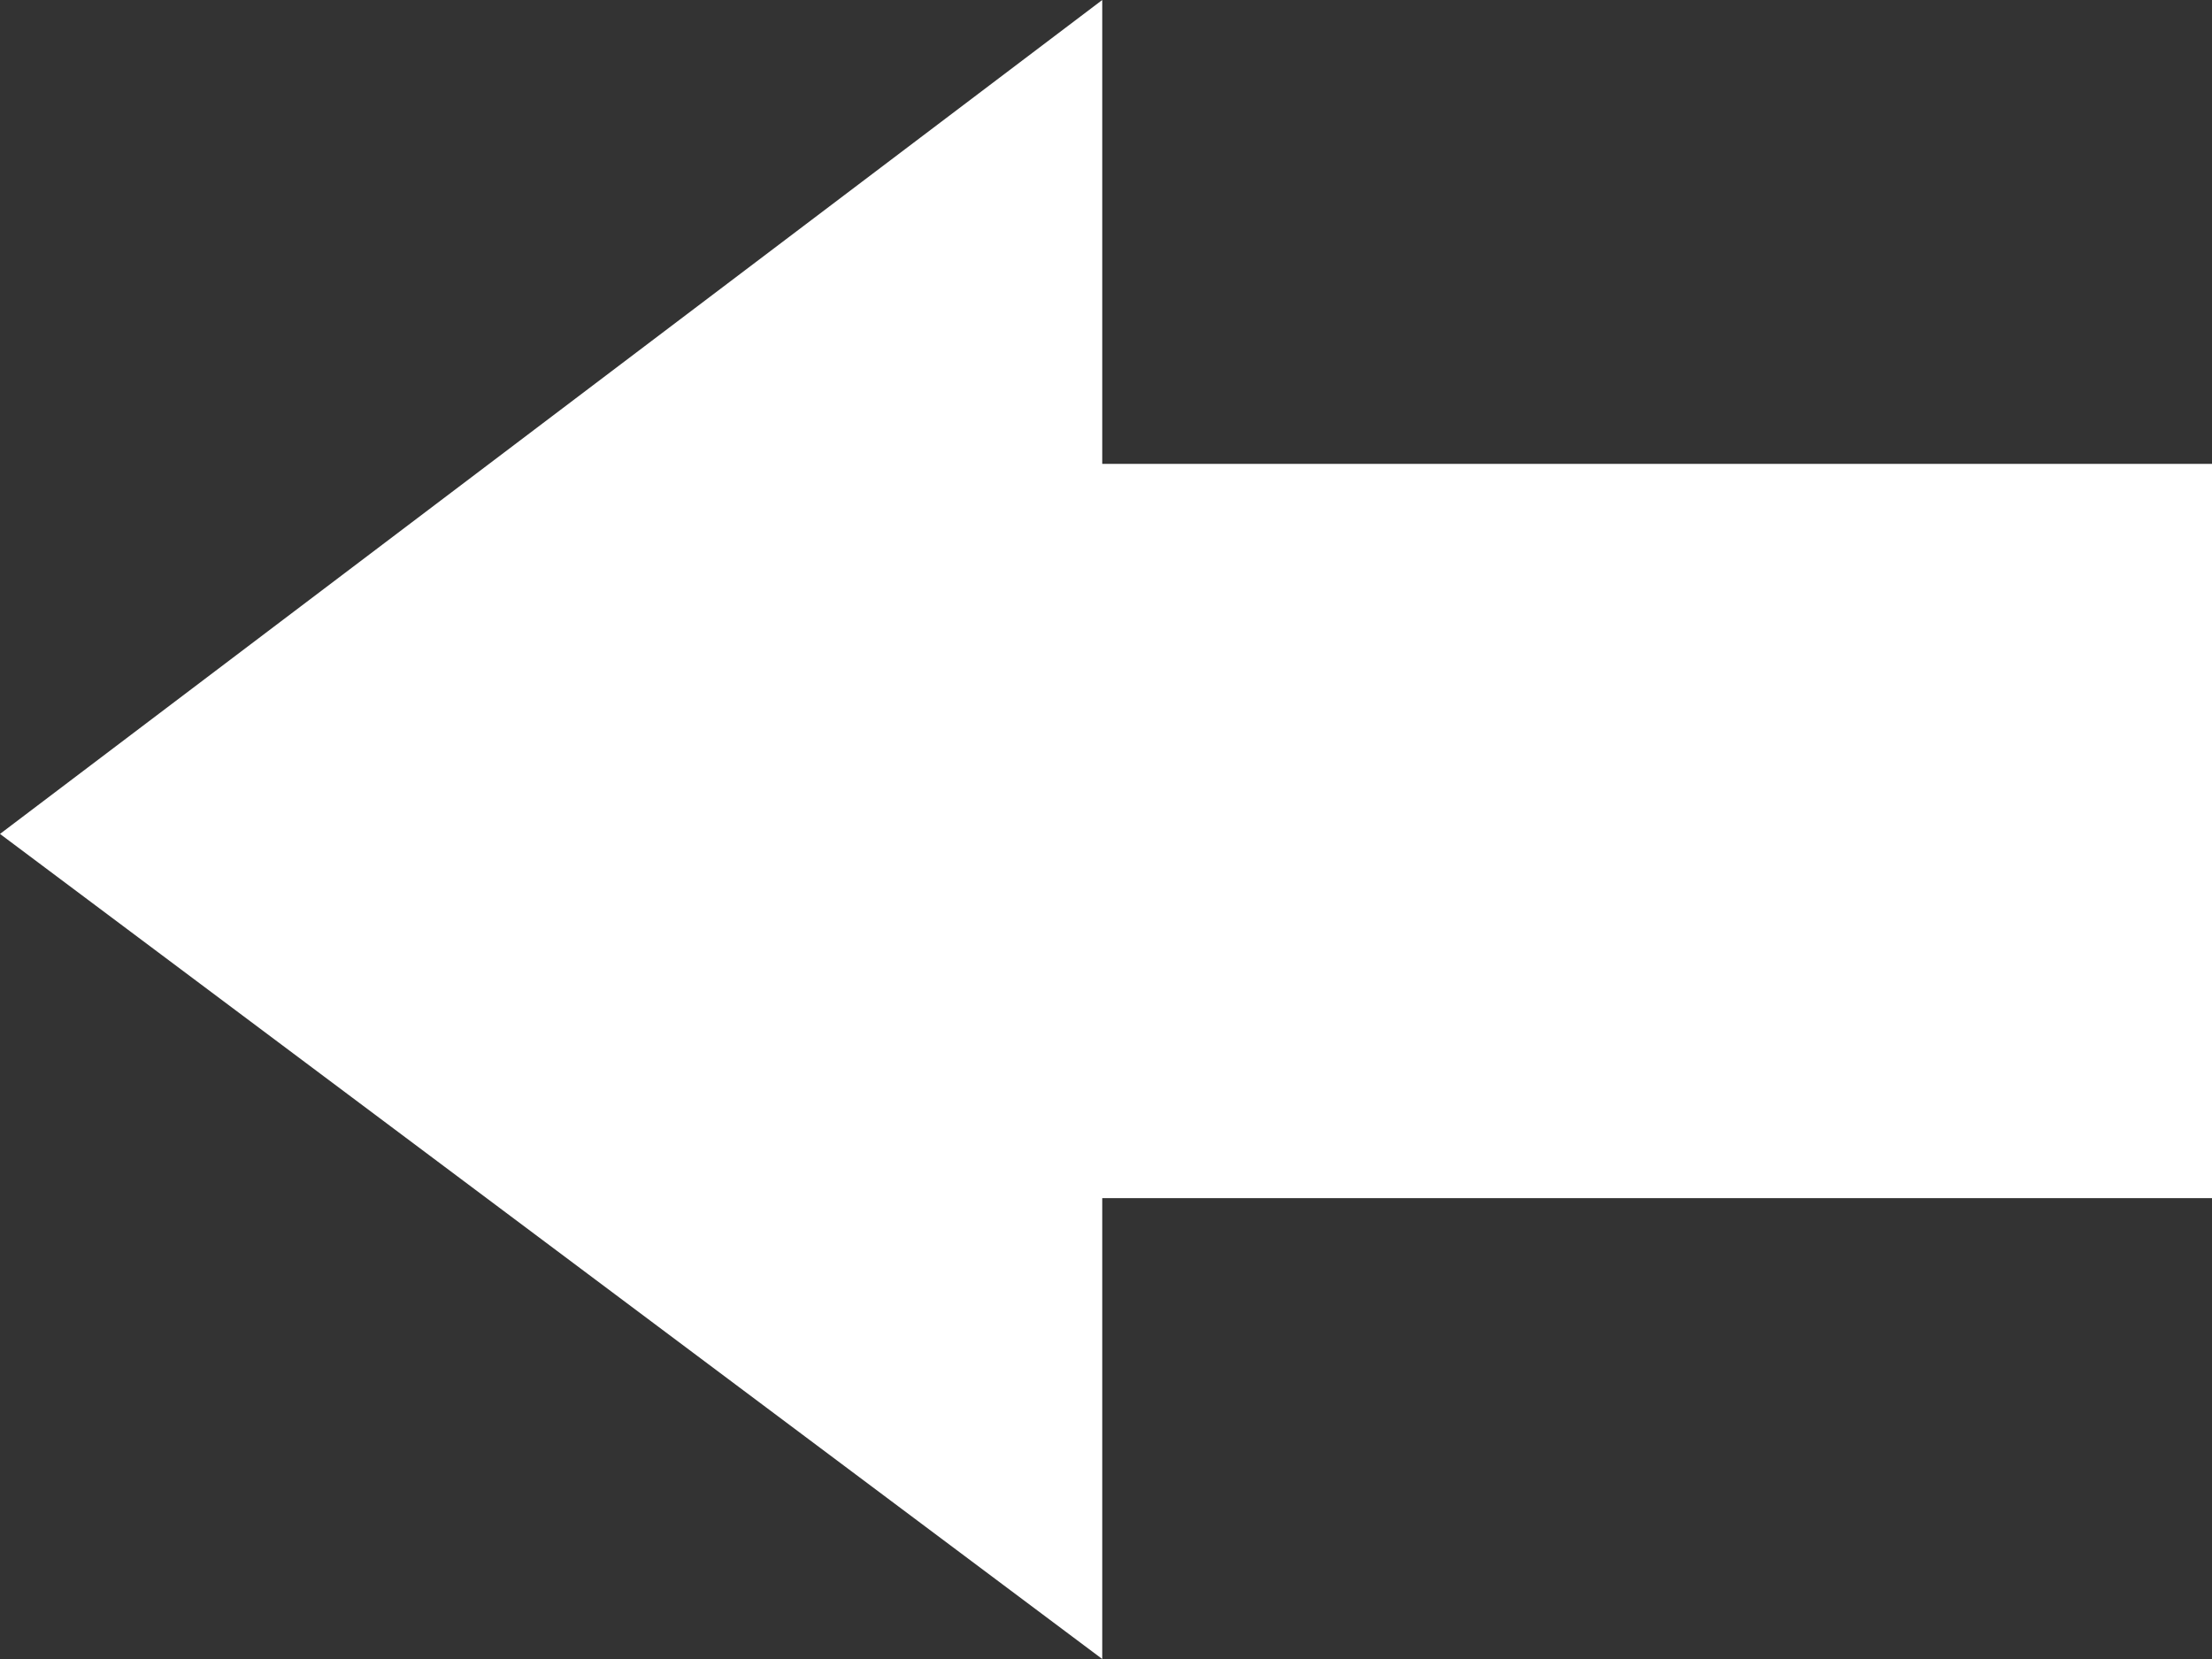 <svg width="80" height="60" viewBox="0 0 80 60" fill="none" xmlns="http://www.w3.org/2000/svg">
<rect x="0" y="0" width="80" height="60" fill="#333333" stroke="none"/>
<path d="M39.864 43.333H80V16.777H39.864L39.864 0L0 30.16L39.864 60V43.333Z" fill="white"/>
</svg>
